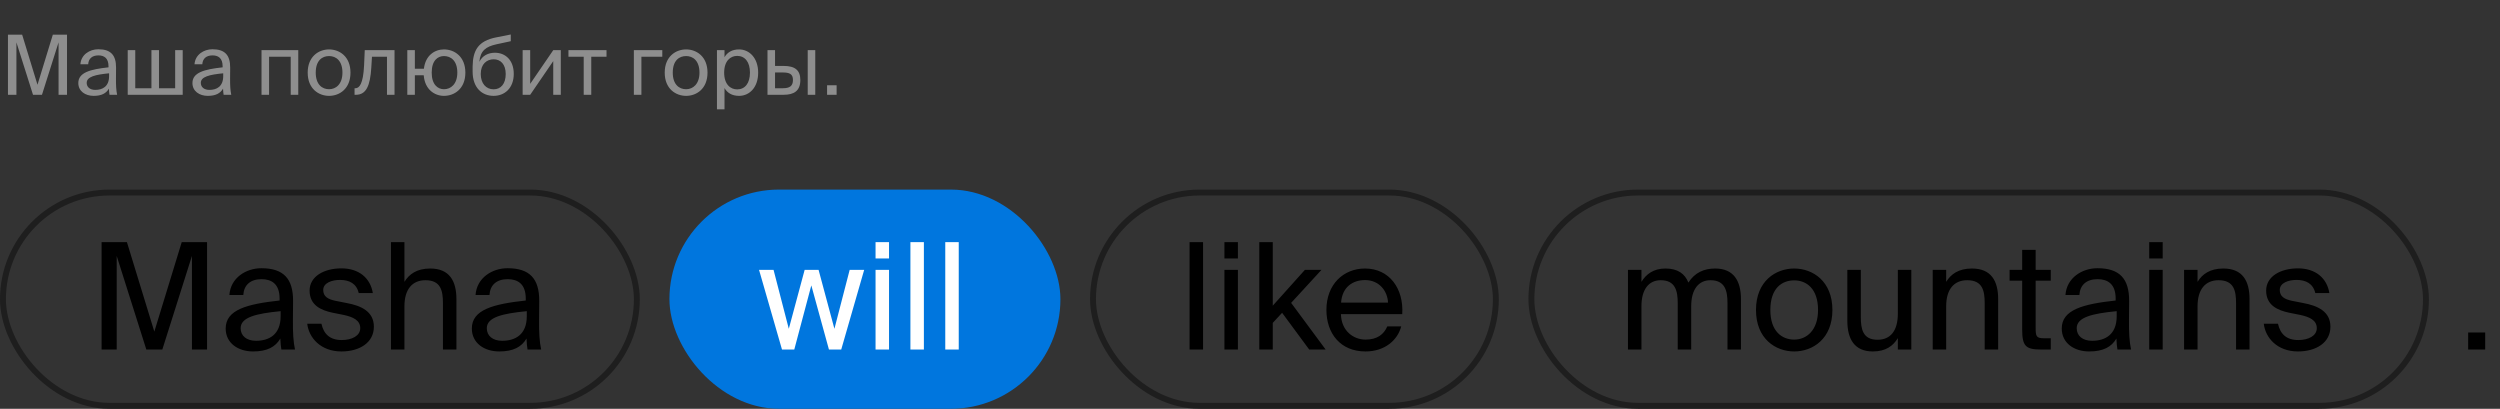 <svg width="422" height="69" viewBox="0 0 422 69" fill="none" xmlns="http://www.w3.org/2000/svg">
	<rect x="0" y="0" width="422" height="69" fill="#333333" stroke="none"/>
	<rect x="0.5" y="32.5" width="107" height="36" rx="18" stroke="#1E1E1E"/>
	<rect x="184.5" y="32.5" width="68" height="36" rx="18" stroke="#1E1E1E"/>
	<rect x="113" y="32" width="66" height="37" rx="18.5" fill="#0076DE"/>
	<rect x="258.5" y="32.5" width="151" height="36" rx="18" stroke="#1E1E1E"/>
	<path
		d="M27.4 59H24.7L19.7 43.2V59H17.15V40.875H21.425L26.05 55.975L30.675 40.875H34.95V59H32.4V43.2L27.4 59ZM47.37 53.375V52.525C43.245 52.925 40.62 53.55 40.62 55.4C40.62 56.675 41.595 57.525 43.22 57.525C45.345 57.525 47.37 56.55 47.37 53.375ZM42.72 59.325C40.195 59.325 38.095 57.925 38.095 55.45C38.095 52.275 41.695 51.325 47.195 50.725V50.4C47.195 47.925 45.845 47.125 44.145 47.125C42.245 47.125 41.17 48.125 41.07 49.8H38.72C38.92 46.9 41.52 45.275 44.12 45.275C47.845 45.275 49.495 47.025 49.47 50.825L49.445 53.925C49.42 56.2 49.52 57.725 49.795 59H47.495C47.42 58.5 47.345 57.95 47.32 57.15C46.495 58.55 45.12 59.325 42.72 59.325ZM62.935 49.475H60.56C60.185 47.875 58.985 47.25 57.385 47.25C56.06 47.25 54.56 47.725 54.56 48.95C54.56 50.025 55.31 50.5 56.61 50.775L58.51 51.15C60.96 51.6 63.11 52.575 63.11 55.15C63.11 57.825 60.71 59.325 57.635 59.325C54.11 59.325 52.135 57 51.86 54.65H54.26C54.635 56.375 55.685 57.4 57.685 57.4C59.41 57.4 60.81 56.675 60.81 55.4C60.81 54.025 59.535 53.5 58.085 53.175L56.085 52.775C54.26 52.375 52.26 51.575 52.26 49.05C52.26 46.675 54.66 45.3 57.635 45.3C60.56 45.3 62.51 46.9 62.935 49.475ZM68.269 40.875V47.575C69.044 46.3 70.344 45.325 72.619 45.325C75.869 45.325 77.044 47.425 77.044 50.5V59H74.769V51.175C74.769 49.1 74.419 47.3 71.819 47.3C69.619 47.3 68.269 48.8 68.269 51.7V59H65.994V40.875H68.269ZM88.922 53.375V52.525C84.797 52.925 82.172 53.55 82.172 55.4C82.172 56.675 83.147 57.525 84.772 57.525C86.897 57.525 88.922 56.55 88.922 53.375ZM84.272 59.325C81.748 59.325 79.647 57.925 79.647 55.45C79.647 52.275 83.248 51.325 88.748 50.725V50.4C88.748 47.925 87.397 47.125 85.698 47.125C83.797 47.125 82.722 48.125 82.623 49.8H80.272C80.472 46.9 83.073 45.275 85.672 45.275C89.397 45.275 91.047 47.025 91.022 50.825L90.998 53.925C90.972 56.2 91.073 57.725 91.347 59H89.047C88.972 58.5 88.897 57.95 88.873 57.15C88.047 58.55 86.672 59.325 84.272 59.325Z"
		fill="black"/>
	<path
		d="M203.075 40.875V59H200.8V40.875H203.075ZM206.684 45.55H208.959V59H206.684V45.55ZM206.684 40.875H208.959V43.625H206.684V40.875ZM212.568 40.875H214.843V51.6L220.268 45.55H223.068L217.943 51.125L223.768 59H220.993L216.418 52.8L214.843 54.5V59H212.568V40.875ZM236.698 53.025H226.348C226.423 55.925 228.523 57.325 230.498 57.325C232.498 57.325 233.598 56.425 234.173 55.1H236.523C235.923 57.4 233.773 59.325 230.498 59.325C226.248 59.325 223.898 56.275 223.898 52.3C223.898 48.025 226.748 45.325 230.423 45.325C234.548 45.325 236.973 48.75 236.698 53.025ZM230.423 47.275C228.423 47.275 226.573 48.375 226.373 51.075H234.298C234.223 49.175 232.848 47.275 230.423 47.275Z"
		fill="black"/>
	<path
		d="M133.15 55.5L135.825 45.55H138.175L140.85 55.5L143.425 45.55H145.875L142 59H139.925L136.95 48.175L134.075 59H132L128.125 45.55H130.575L133.15 55.5ZM147.793 45.55H150.068V59H147.793V45.55ZM147.793 40.875H150.068V43.625H147.793V40.875ZM155.952 40.875V59H153.677V40.875H155.952ZM161.836 40.875V59H159.561V40.875H161.836Z"
		fill="white"/>
	<path
		d="M277.075 51.7V59H274.8V45.55H277.075V47.575C277.85 46.3 279.1 45.325 281.125 45.325C283.2 45.325 284.4 46.2 285 47.7C286.075 46.025 287.625 45.325 289.525 45.325C292.65 45.325 293.875 47.425 293.875 50.5V59H291.6V51.175C291.6 49.1 291.2 47.3 288.725 47.3C286.75 47.3 285.475 48.8 285.475 51.7V59H283.2V51.175C283.2 49.1 282.8 47.3 280.325 47.3C278.35 47.3 277.075 48.8 277.075 51.7ZM298.835 52.325C298.835 55.925 300.785 57.325 302.86 57.325C304.935 57.325 306.885 55.775 306.885 52.325C306.885 48.725 304.935 47.325 302.86 47.325C300.785 47.325 298.835 48.65 298.835 52.325ZM302.86 45.325C305.985 45.325 309.31 47.45 309.31 52.325C309.31 57.2 305.985 59.325 302.86 59.325C299.735 59.325 296.41 57.2 296.41 52.325C296.41 47.45 299.735 45.325 302.86 45.325ZM320.356 59V57.075C319.581 58.35 318.356 59.325 316.131 59.325C313.031 59.325 311.831 57.225 311.831 54.15V45.55H314.106V53.475C314.106 55.55 314.431 57.35 316.931 57.35C319.106 57.35 320.356 55.85 320.356 52.95V45.55H322.631V59H320.356ZM328.515 45.55V47.575C329.29 46.3 330.59 45.325 332.865 45.325C336.115 45.325 337.29 47.425 337.29 50.5V59H335.015V51.175C335.015 49.1 334.665 47.3 332.065 47.3C329.865 47.3 328.515 48.8 328.515 51.7V59H326.24V45.55H328.515ZM341.344 45.55V42.175H343.619V45.55H346.169V47.375H343.619V55.35C343.619 56.75 343.719 57.1 345.019 57.1H346.169V59H344.519C341.944 59 341.344 58.425 341.344 55.625V47.375H339.219V45.55H341.344ZM357.298 53.375V52.525C353.173 52.925 350.548 53.55 350.548 55.4C350.548 56.675 351.523 57.525 353.148 57.525C355.273 57.525 357.298 56.55 357.298 53.375ZM352.648 59.325C350.123 59.325 348.023 57.925 348.023 55.45C348.023 52.275 351.623 51.325 357.123 50.725V50.4C357.123 47.925 355.773 47.125 354.073 47.125C352.173 47.125 351.098 48.125 350.998 49.8H348.648C348.848 46.9 351.448 45.275 354.048 45.275C357.773 45.275 359.423 47.025 359.398 50.825L359.373 53.925C359.348 56.2 359.448 57.725 359.723 59H357.423C357.348 58.5 357.273 57.95 357.248 57.15C356.423 58.55 355.048 59.325 352.648 59.325ZM362.788 45.55H365.063V59H362.788V45.55ZM362.788 40.875H365.063V43.625H362.788V40.875ZM370.947 45.55V47.575C371.722 46.3 373.022 45.325 375.297 45.325C378.547 45.325 379.722 47.425 379.722 50.5V59H377.447V51.175C377.447 49.1 377.097 47.3 374.497 47.3C372.297 47.3 370.947 48.8 370.947 51.7V59H368.672V45.55H370.947ZM393.2 49.475H390.825C390.45 47.875 389.25 47.25 387.65 47.25C386.325 47.25 384.825 47.725 384.825 48.95C384.825 50.025 385.575 50.5 386.875 50.775L388.775 51.15C391.225 51.6 393.375 52.575 393.375 55.15C393.375 57.825 390.975 59.325 387.9 59.325C384.375 59.325 382.4 57 382.125 54.65H384.525C384.9 56.375 385.95 57.4 387.95 57.4C389.675 57.4 391.075 56.675 391.075 55.4C391.075 54.025 389.8 53.5 388.35 53.175L386.35 52.775C384.525 52.375 382.525 51.575 382.525 49.05C382.525 46.675 384.925 45.3 387.9 45.3C390.825 45.3 392.775 46.9 393.2 49.475Z"
		fill="black"/>
	<path d="M419.5 59H416.625V56.125H419.5V59Z" fill="black"/>
	<path
		d="M7.084 16H5.572L2.772 7.152V16H1.344V5.85H3.738L6.328 14.306L8.918 5.85H11.312V16H9.884V7.152L7.084 16ZM18.414 12.85V12.374C16.104 12.598 14.634 12.948 14.634 13.984C14.634 14.698 15.18 15.174 16.09 15.174C17.28 15.174 18.414 14.628 18.414 12.85ZM15.81 16.182C14.396 16.182 13.22 15.398 13.22 14.012C13.22 12.234 15.236 11.702 18.316 11.366V11.184C18.316 9.798 17.56 9.35 16.608 9.35C15.544 9.35 14.942 9.91 14.886 10.848H13.57C13.682 9.224 15.138 8.314 16.594 8.314C18.68 8.314 19.604 9.294 19.59 11.422L19.576 13.158C19.562 14.432 19.618 15.286 19.772 16H18.484C18.442 15.72 18.4 15.412 18.386 14.964C17.924 15.748 17.154 16.182 15.81 16.182ZM30.84 8.468V16H21.558V8.468H22.832V14.894H25.562V8.468H26.837V14.894H29.567V8.468H30.84ZM37.678 12.85V12.374C35.368 12.598 33.898 12.948 33.898 13.984C33.898 14.698 34.444 15.174 35.354 15.174C36.544 15.174 37.678 14.628 37.678 12.85ZM35.074 16.182C33.66 16.182 32.484 15.398 32.484 14.012C32.484 12.234 34.5 11.702 37.58 11.366V11.184C37.58 9.798 36.824 9.35 35.872 9.35C34.808 9.35 34.206 9.91 34.15 10.848H32.834C32.946 9.224 34.402 8.314 35.858 8.314C37.944 8.314 38.868 9.294 38.854 11.422L38.84 13.158C38.826 14.432 38.882 15.286 39.036 16H37.748C37.706 15.72 37.664 15.412 37.65 14.964C37.188 15.748 36.418 16.182 35.074 16.182ZM50.346 8.468V16H49.072V9.574H45.418V16H44.144V8.468H50.346ZM53.296 12.262C53.296 14.278 54.388 15.062 55.55 15.062C56.712 15.062 57.804 14.194 57.804 12.262C57.804 10.246 56.712 9.462 55.55 9.462C54.388 9.462 53.296 10.204 53.296 12.262ZM55.55 8.342C57.3 8.342 59.162 9.532 59.162 12.262C59.162 14.992 57.3 16.182 55.55 16.182C53.8 16.182 51.938 14.992 51.938 12.262C51.938 9.532 53.8 8.342 55.55 8.342ZM66.596 8.468V16H65.322V9.574H62.788L62.676 11.394C62.494 14.432 61.836 16 60.086 16H59.848V14.894H59.988C60.66 14.894 61.304 14.166 61.458 11.044L61.57 8.468H66.596ZM74.942 8.342C76.692 8.342 78.554 9.532 78.554 12.262C78.554 14.992 76.692 16.182 74.942 16.182C73.374 16.182 71.708 15.118 71.526 12.71H70.028V16H68.754V8.468H70.028V11.604H71.554C71.82 9.322 73.402 8.342 74.942 8.342ZM74.942 15.062C76.104 15.062 77.196 14.194 77.196 12.262C77.196 10.246 76.104 9.462 74.942 9.462C73.892 9.462 72.87 10.204 72.87 12.262C72.87 14.278 73.892 15.062 74.942 15.062ZM83.544 8.902C85.252 8.902 86.722 10.092 86.722 12.472C86.722 14.894 85.168 16.182 83.32 16.182C81.374 16.182 79.778 14.824 79.778 12.08V11.212C79.82 8.496 80.716 6.914 83.74 6.312L86.218 5.822V6.956L83.81 7.474C81.976 7.88 81.094 8.566 80.912 10.442C81.416 9.392 82.424 8.902 83.544 8.902ZM83.32 15.076C84.552 15.076 85.364 14.138 85.364 12.5C85.364 10.848 84.496 10.008 83.334 10.008C82.186 10.008 81.15 10.792 81.15 12.486C81.15 14.082 82.046 15.076 83.32 15.076ZM93.388 16V10.316L89.496 16H88.222V8.468H89.496V14.152L93.388 8.468H94.662V16H93.388ZM102.38 9.574H99.804V16H98.53V9.574H95.954V8.468H102.38V9.574ZM111.796 9.574H108.268V16H106.994V8.468H111.796V9.574ZM113.562 12.262C113.562 14.278 114.654 15.062 115.816 15.062C116.978 15.062 118.07 14.194 118.07 12.262C118.07 10.246 116.978 9.462 115.816 9.462C114.654 9.462 113.562 10.204 113.562 12.262ZM115.816 8.342C117.566 8.342 119.428 9.532 119.428 12.262C119.428 14.992 117.566 16.182 115.816 16.182C114.066 16.182 112.204 14.992 112.204 12.262C112.204 9.532 114.066 8.342 115.816 8.342ZM121.021 8.468H122.295V9.658C122.757 8.86 123.541 8.342 124.759 8.342C126.495 8.342 127.979 9.798 127.979 12.262C127.979 14.768 126.495 16.182 124.759 16.182C123.541 16.182 122.757 15.664 122.295 14.866V18.45H121.021V8.468ZM122.239 12.262C122.239 14.25 123.303 15.09 124.437 15.09C125.739 15.09 126.593 14.068 126.593 12.262C126.593 10.456 125.739 9.434 124.437 9.434C123.303 9.434 122.239 10.274 122.239 12.262ZM132.269 16H129.553V8.468H130.827V11.128H132.283C134.243 11.128 135.097 11.898 135.097 13.508C135.097 15.37 133.991 16 132.269 16ZM130.827 12.234V14.894H132.157C133.277 14.894 133.851 14.53 133.851 13.508C133.851 12.5 133.291 12.234 132.115 12.234H130.827ZM137.617 16H136.343V8.468H137.617V16ZM141.221 16H139.611V14.39H141.221V16Z"
		fill="#8E8E8E"/>
</svg>
